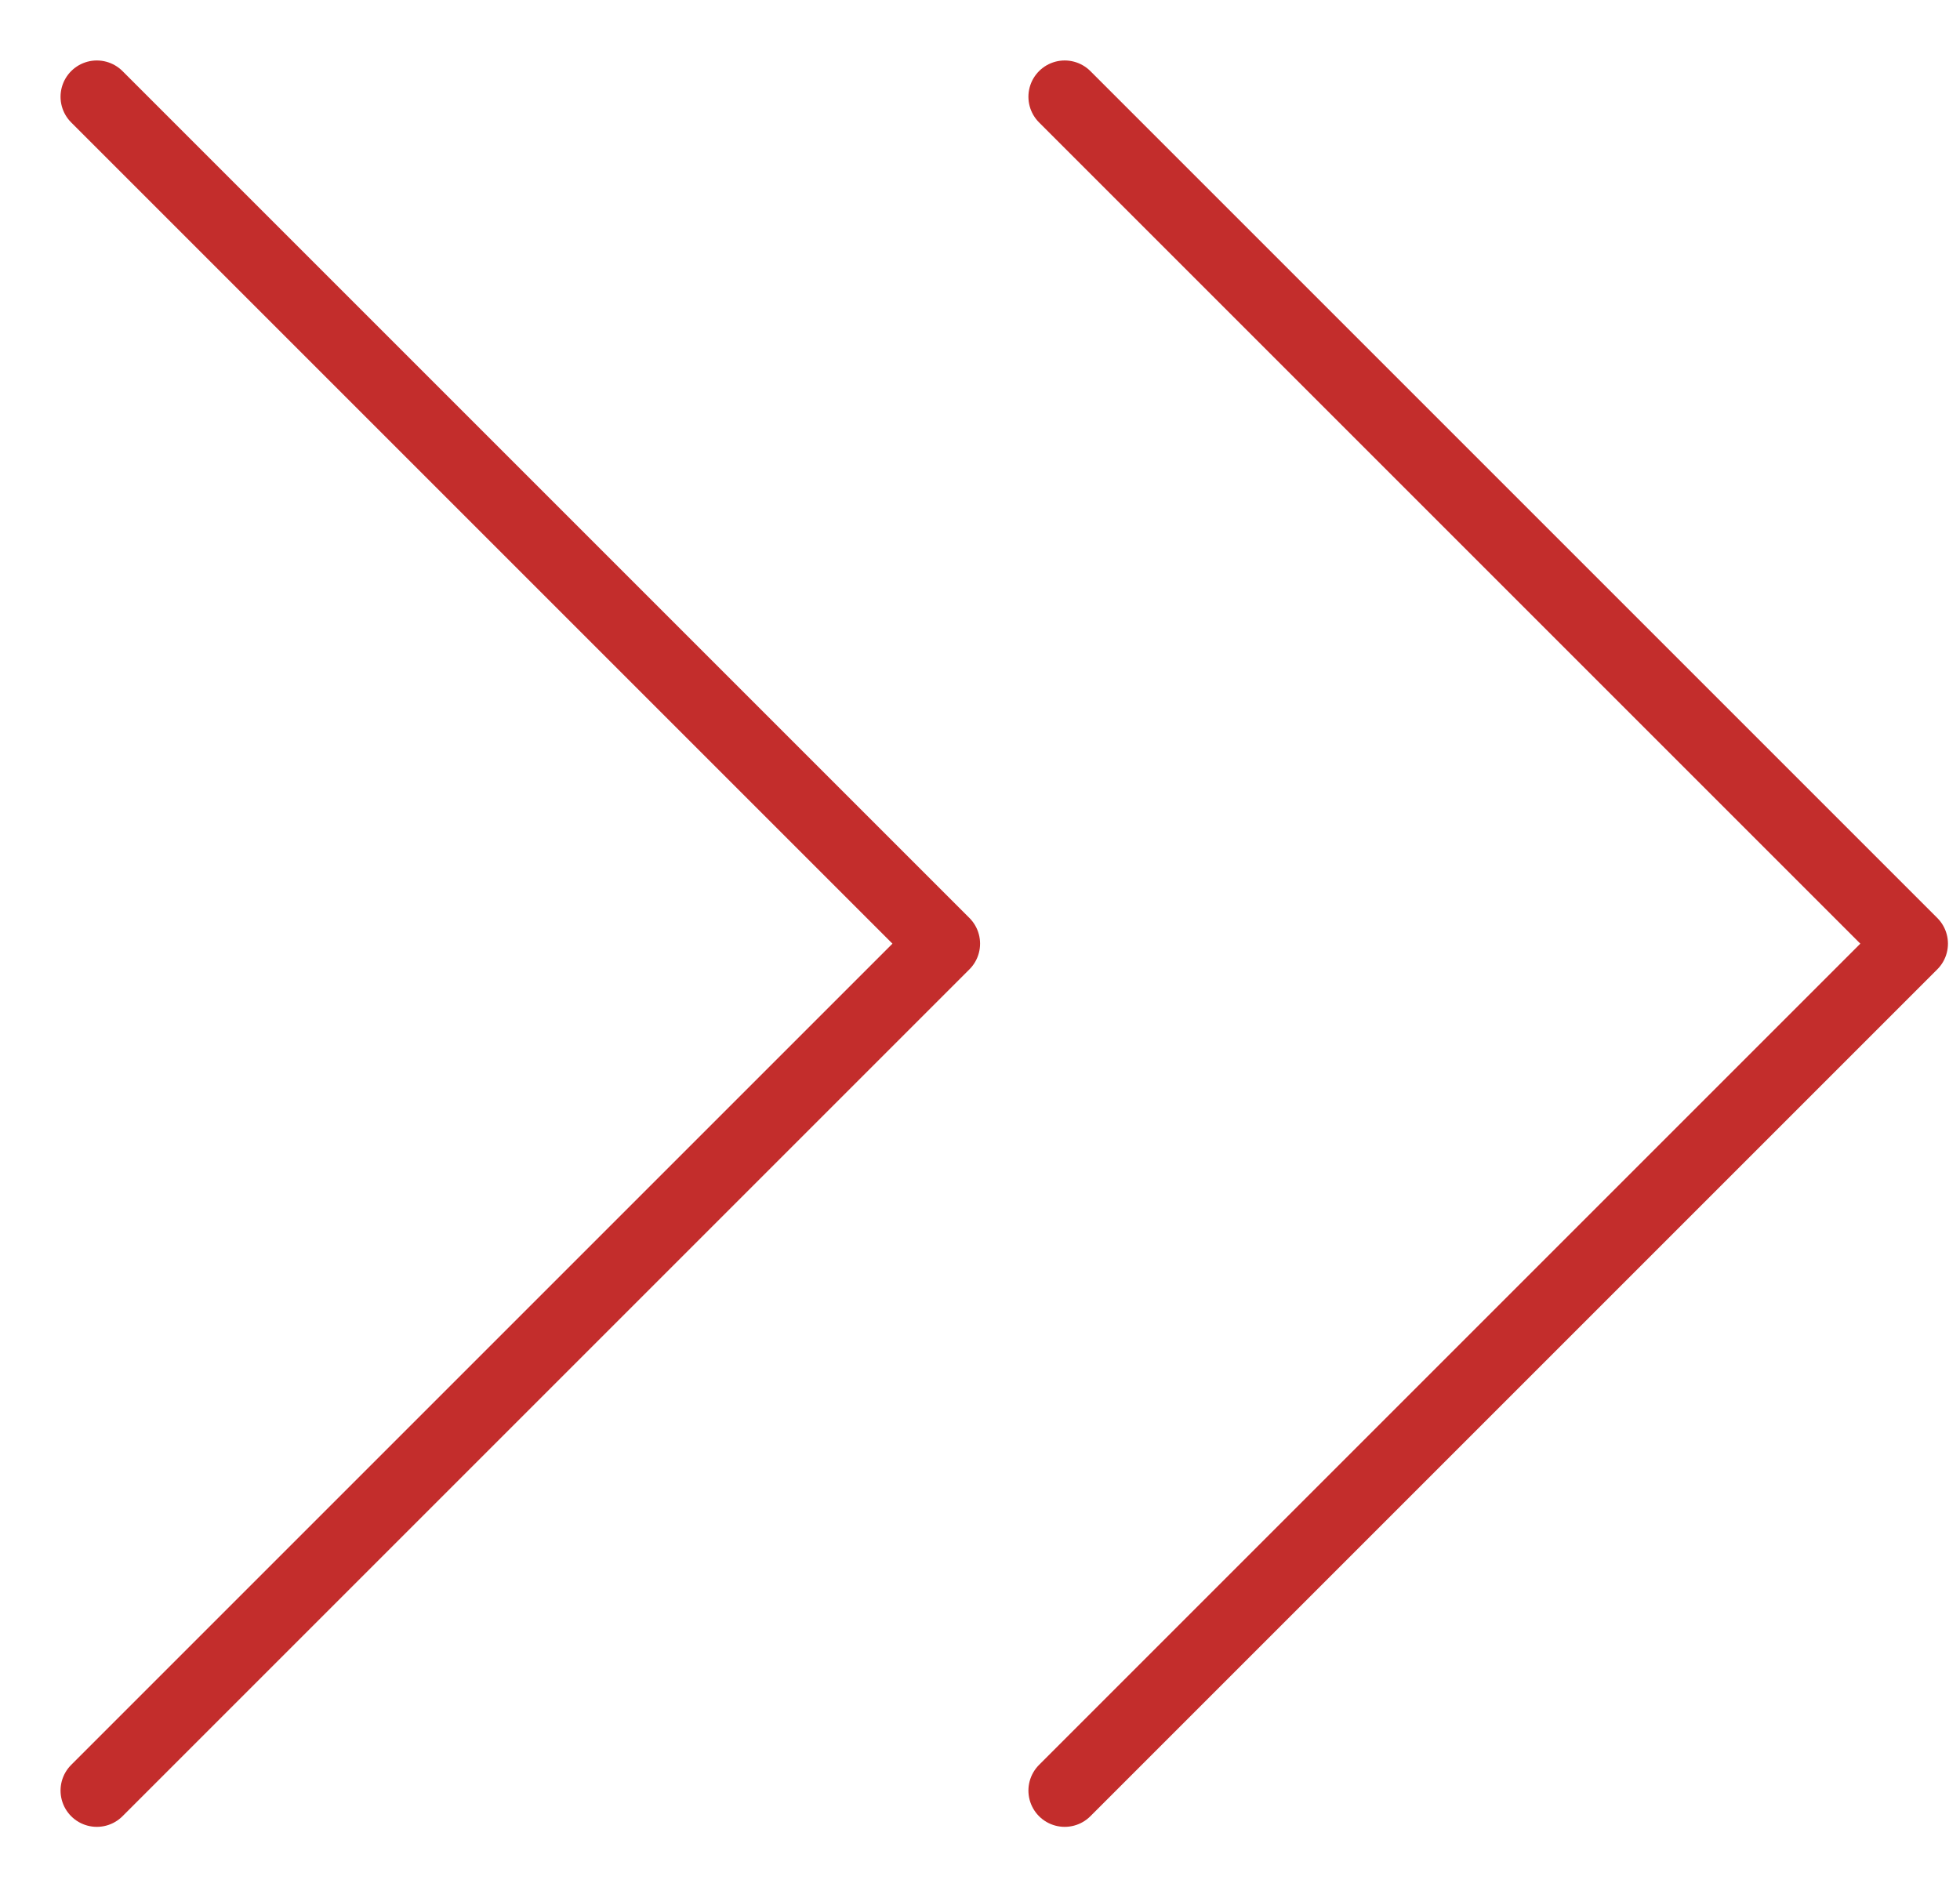 <svg width="27" height="26" viewBox="0 0 27 26" fill="none" xmlns="http://www.w3.org/2000/svg">
<path d="M14.667 1.333L26.334 13L14.667 24.667M1.334 1.333L13.001 13L1.334 24.667" stroke="#C32D2C" stroke-linecap="round" stroke-linejoin="round"/>
</svg>
